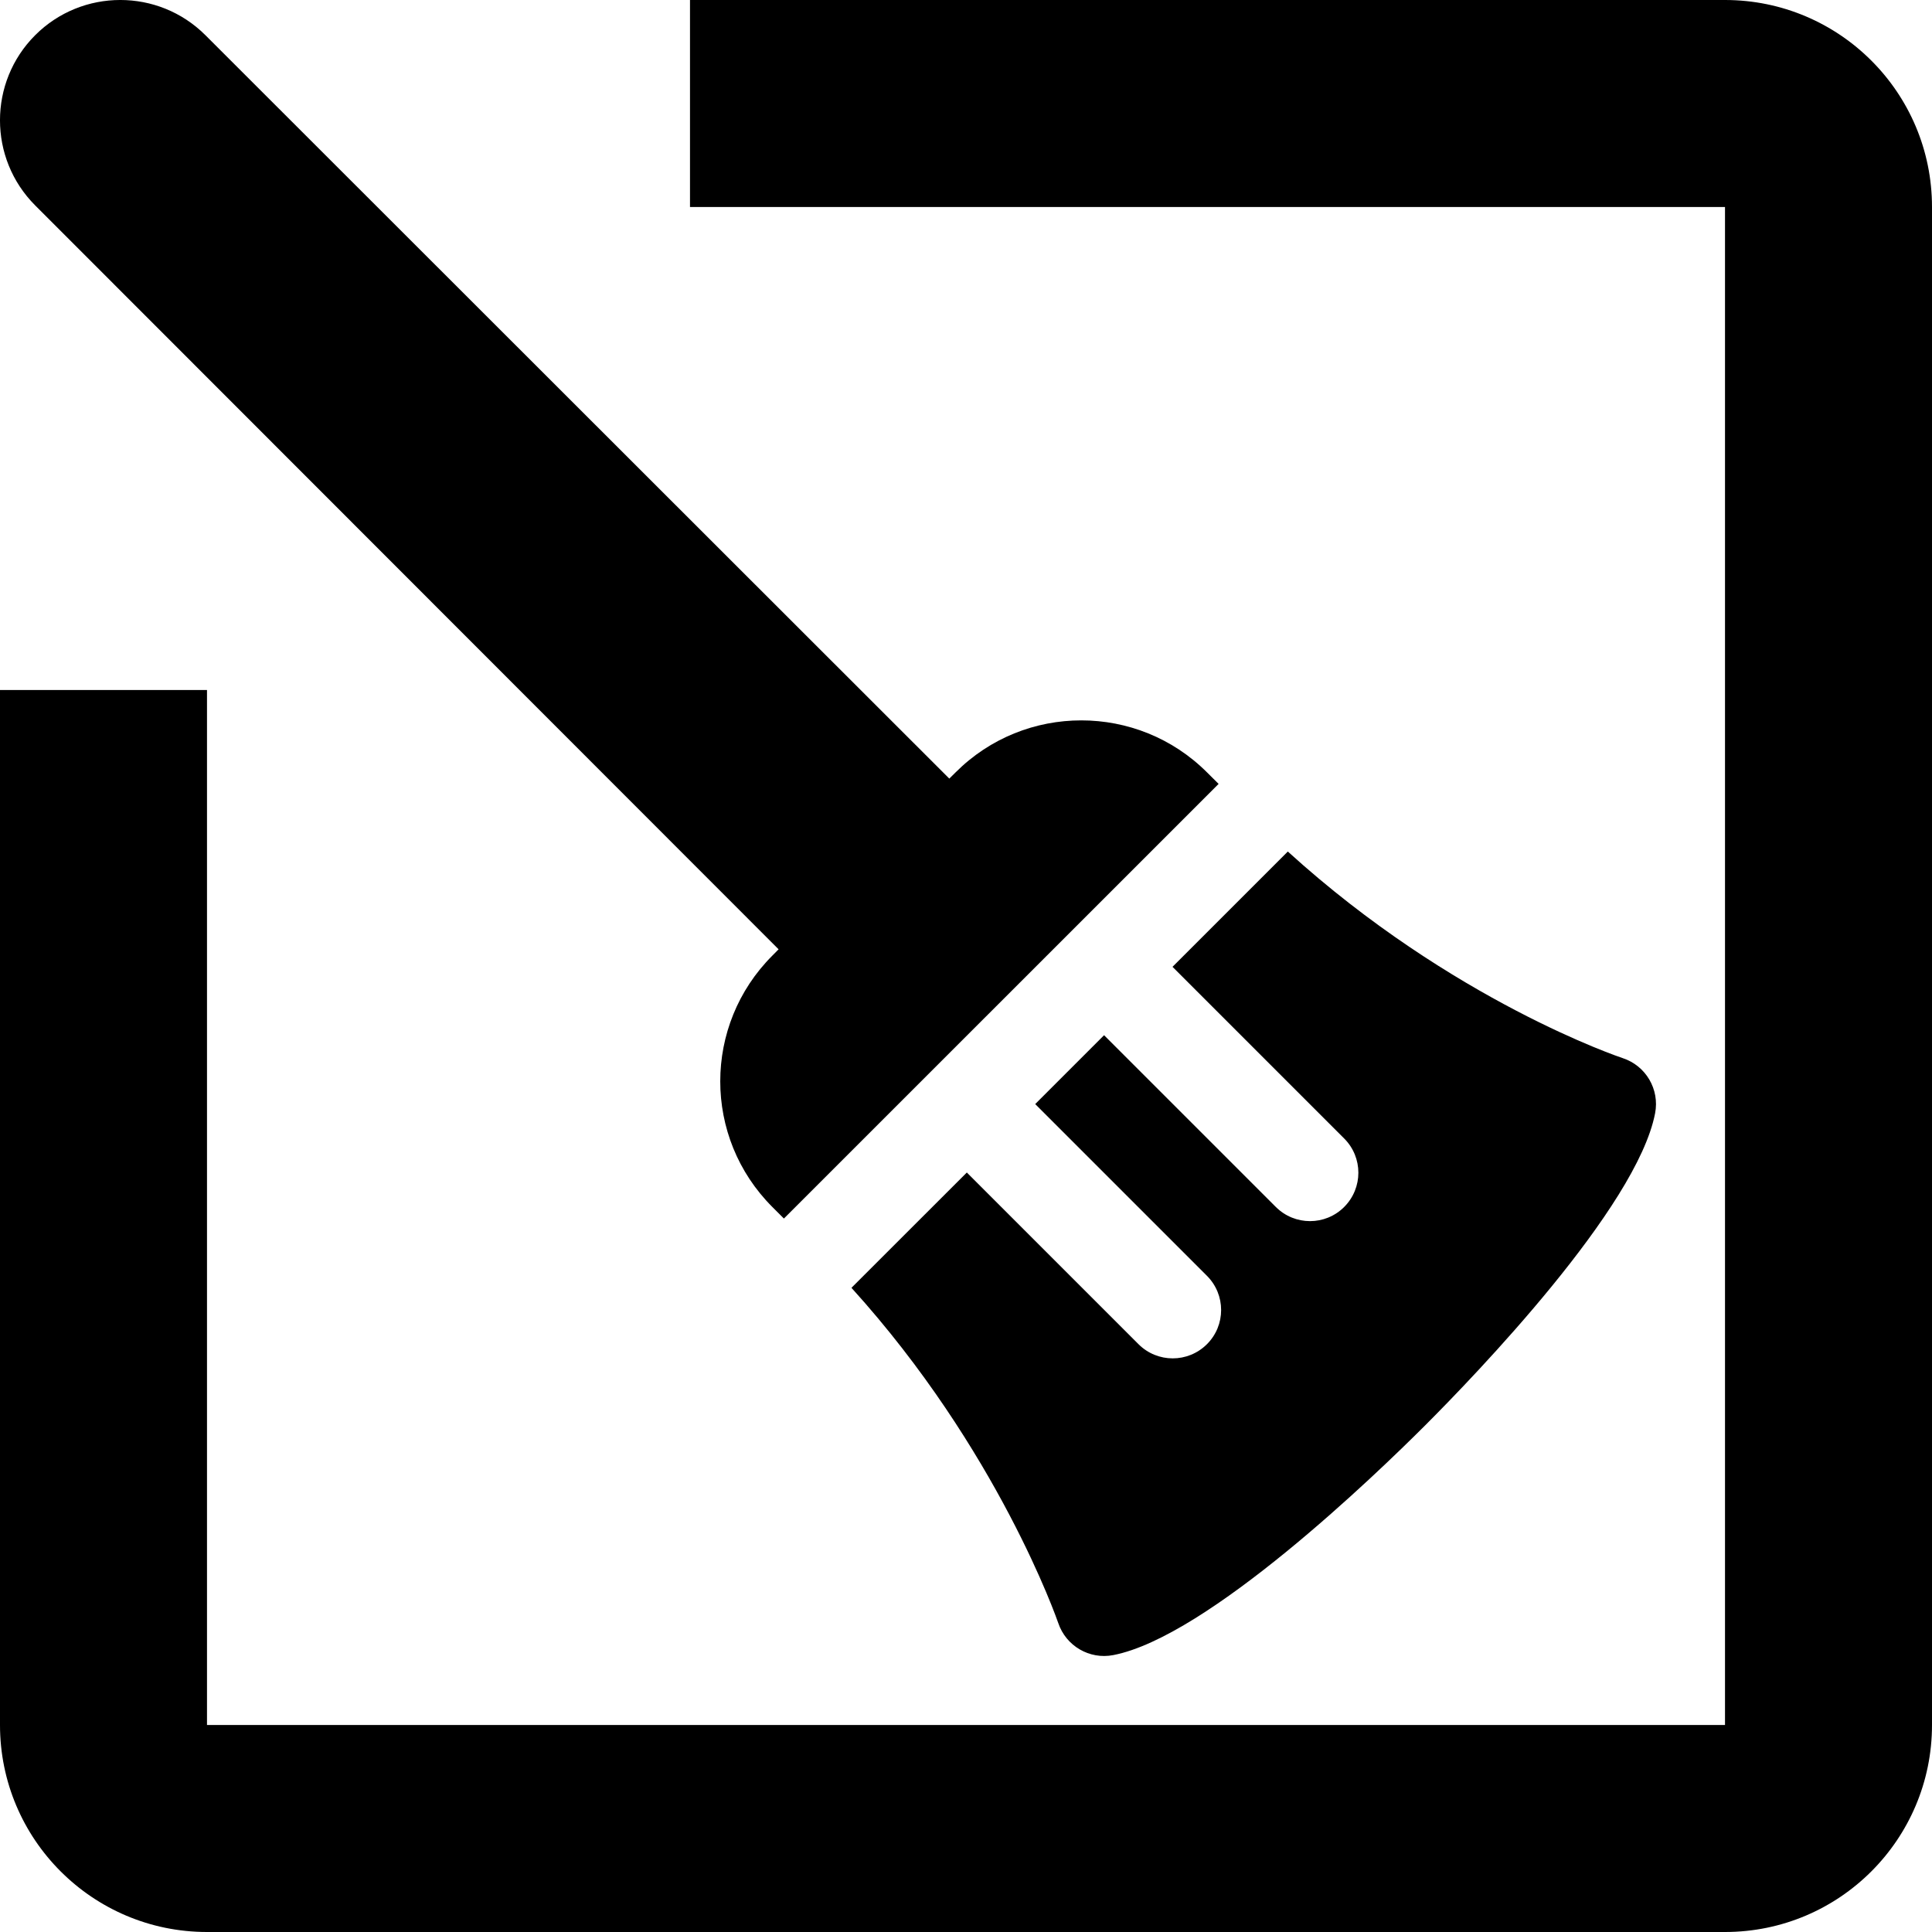 <?xml version="1.0" encoding="UTF-8"?>
<svg width="28px" height="28px" viewBox="0 0 28 28" version="1.1" xmlns="http://www.w3.org/2000/svg" xmlns:xlink="http://www.w3.org/1999/xlink">
    <!-- Generator: Sketch 51.2 (57519) - http://www.bohemiancoding.com/sketch -->
    <title>broom</title>
    <desc>Created with Sketch.</desc>
    <defs></defs>
    <g id="Page-1" stroke="none" stroke-width="1" fill="none" fill-rule="evenodd">
        <g id="broom" fill="#000000" fill-rule="nonzero">
            <path d="M17.493,11.194 L17.661,11.361 L11.361,17.66 L11.194,17.493 C10.186,16.486 10.187,14.856 11.194,13.849 L11.284,13.758 L0.509,2.976 C-0.17,2.296 -0.17,1.19 0.51,0.51 C1.19,-0.17 2.296,-0.17 2.976,0.509 L13.758,11.284 L13.849,11.194 C14.853,10.189 16.488,10.189 17.493,11.194 Z M23.517,15.335 C23.853,15.445 24.054,15.787 23.987,16.134 C23.724,17.503 21.371,19.941 20.656,20.656 C19.941,21.371 17.503,23.723 16.134,23.987 C15.79,24.054 15.449,23.855 15.337,23.522 C15.322,23.479 14.466,21.009 12.34,18.664 L14.012,16.993 L16.5,19.481 C16.774,19.755 17.218,19.755 17.492,19.481 C17.766,19.208 17.766,18.764 17.492,18.49 L15.003,16.001 L16.001,15.003 L18.49,17.492 C18.764,17.766 19.208,17.766 19.481,17.492 C19.755,17.218 19.755,16.774 19.481,16.5 L16.993,14.012 L18.664,12.341 C21.049,14.509 23.491,15.327 23.517,15.335 Z M4.57411954e-14,10 L3,10 L3,25 L25,25 L25,3 L10,3 L10,1.60760287e-13 L25,4.70734495e-14 C26.657,4.70734495e-14 28,1.343 28,3 L28,25 C28,26.657 26.657,28 25,28 L3,28 C1.343,28 4.57411954e-14,26.657 4.57411954e-14,25 L4.57411954e-14,10 Z" id="Combined-Shape"></path>
        </g>
    </g>
</svg>
